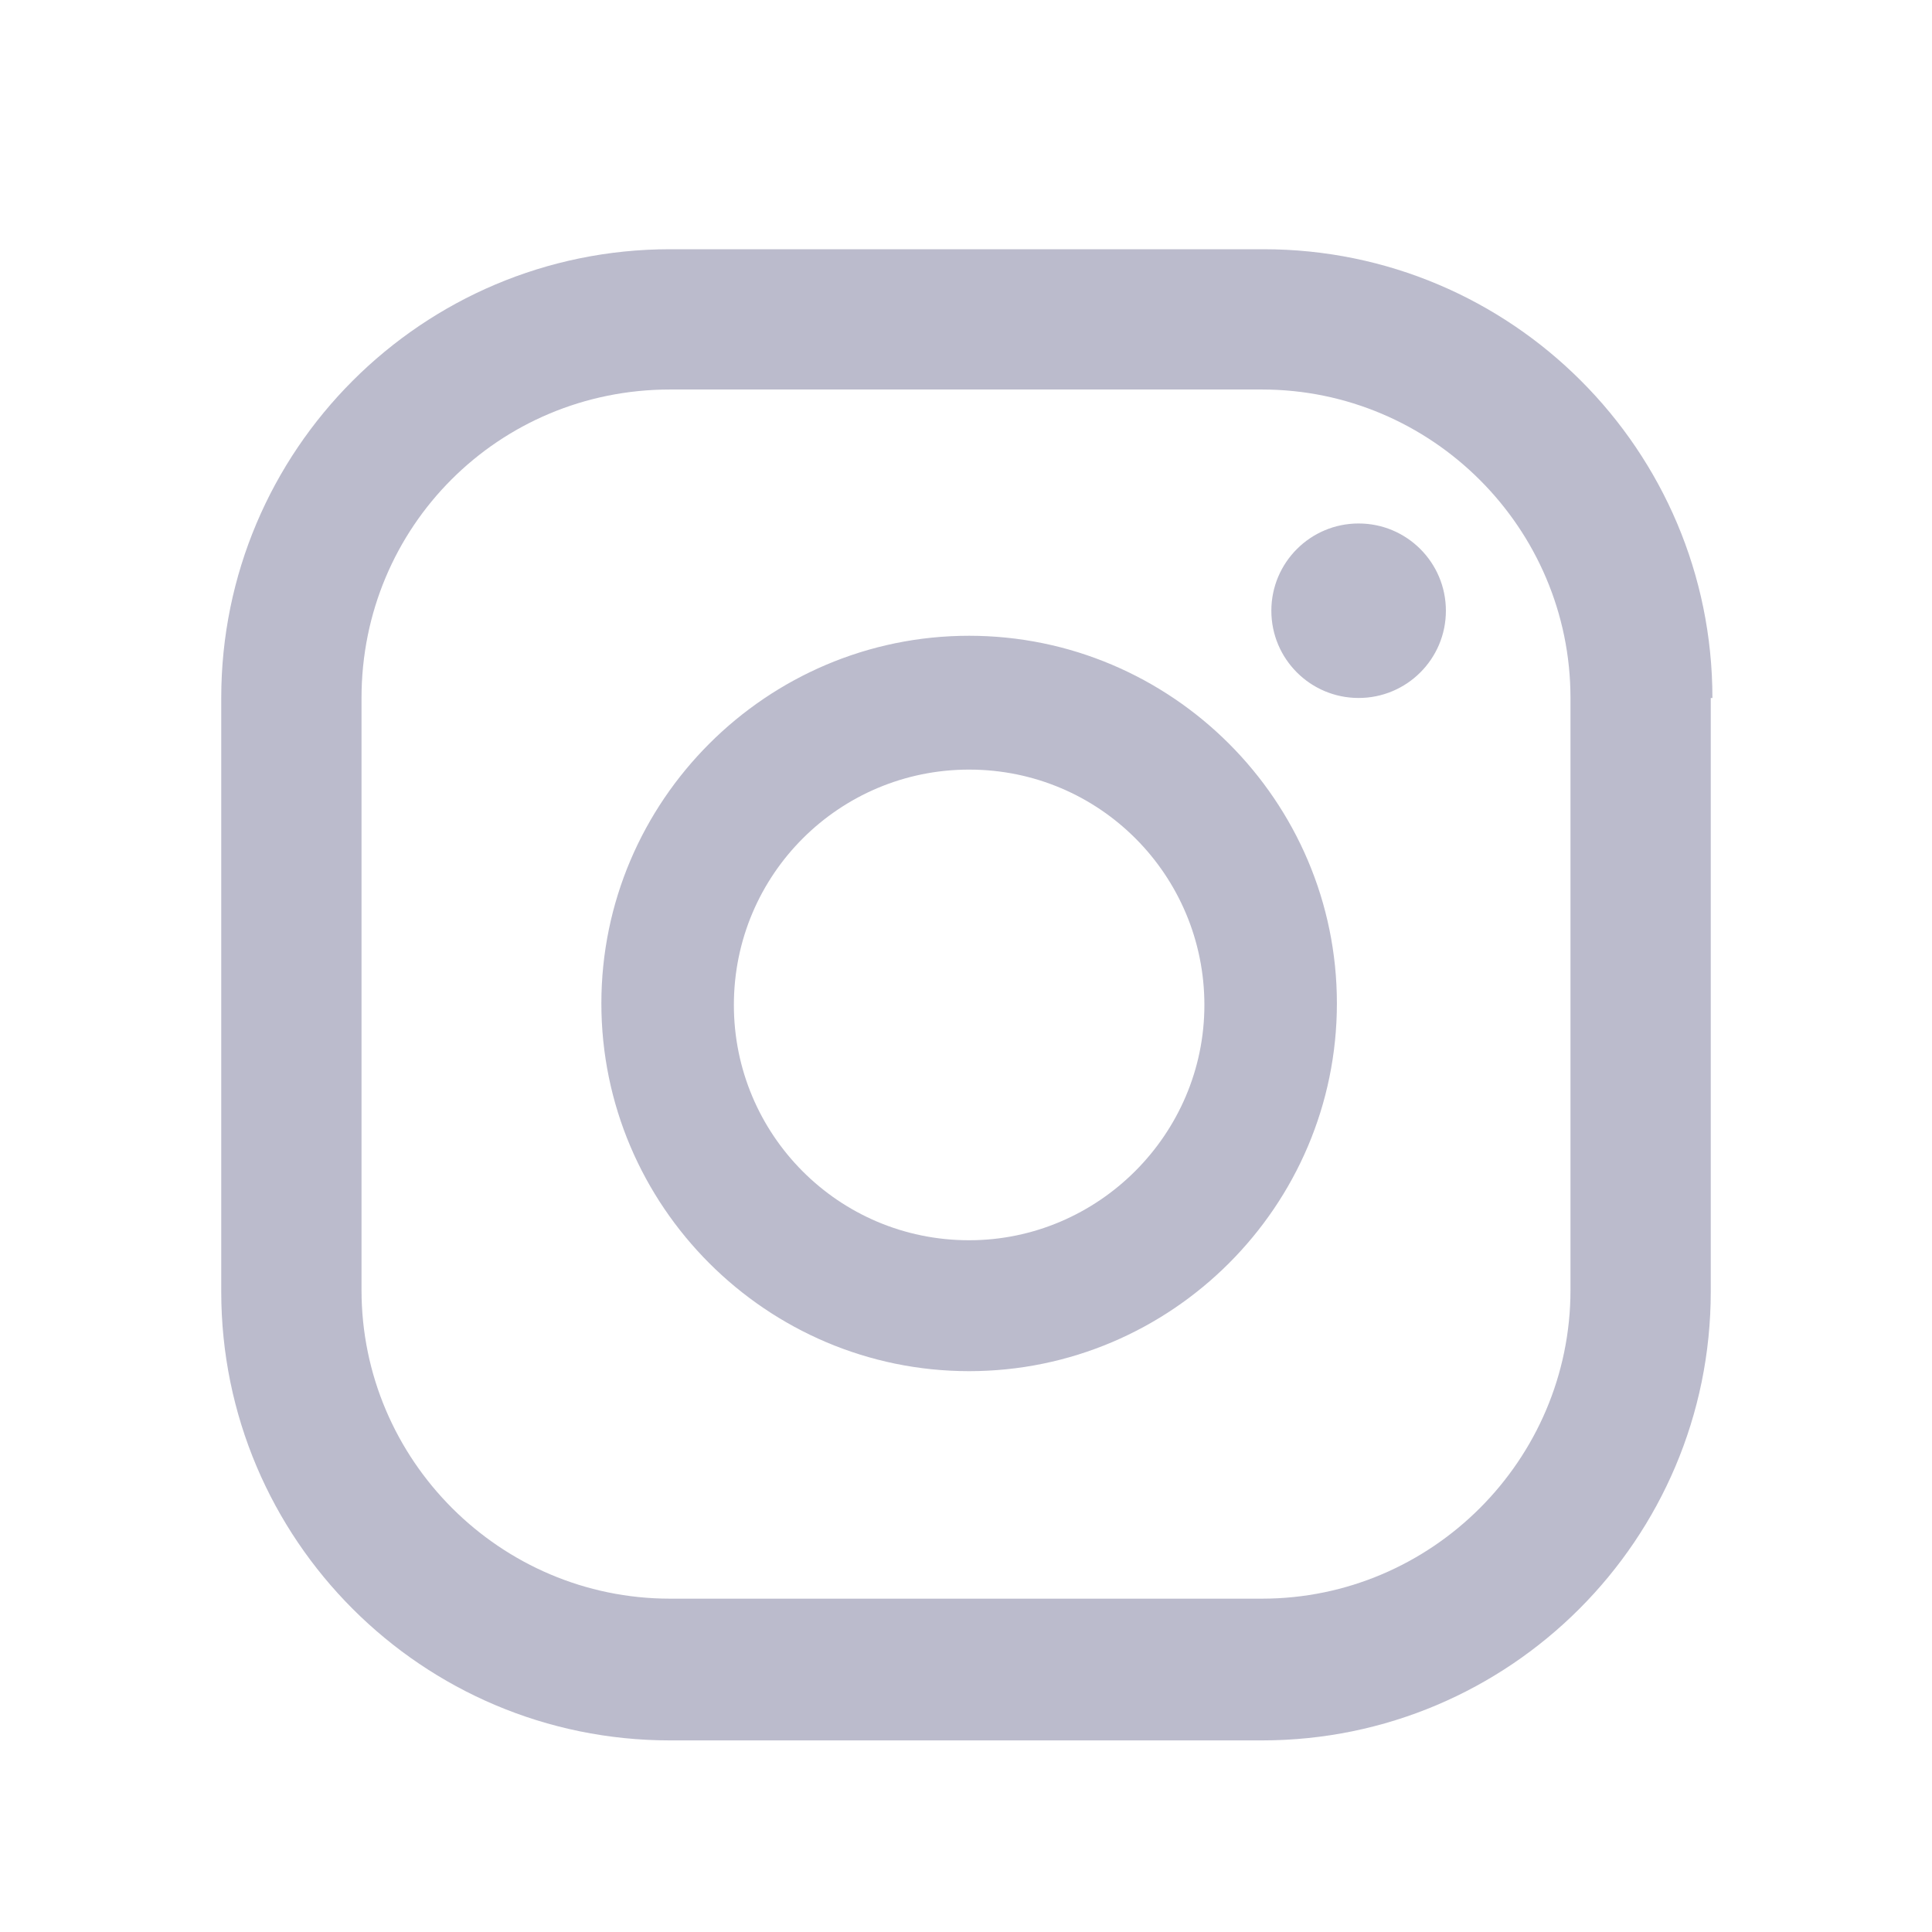<?xml version="1.0" encoding="UTF-8"?>
<svg xmlns="http://www.w3.org/2000/svg" xmlns:xlink="http://www.w3.org/1999/xlink" width="41pt" height="41pt" viewBox="0 0 41 41" version="1.1">
<g id="surface1">
<path fill="#BBBBCC" d="M 28.832 11.109 C 27.809 11.109 26.98 11.938 26.98 12.961 C 26.98 13.984 27.809 14.812 28.832 14.812 C 29.855 14.812 30.684 13.984 30.684 12.961 C 30.684 11.938 29.855 11.109 28.832 11.109 Z M 20.566 13.492 C 16.27 13.492 12.762 16.996 12.762 21.293 C 12.762 25.594 16.27 29.098 20.566 29.098 C 24.863 29.098 28.371 25.594 28.371 21.293 C 28.371 16.996 24.863 13.492 20.566 13.492 Z M 20.566 26.32 C 17.789 26.32 15.574 24.07 15.574 21.328 C 15.574 18.551 17.82 16.332 20.566 16.332 C 23.344 16.332 25.559 18.582 25.559 21.328 C 25.559 24.07 23.309 26.32 20.566 26.32 Z M 36.34 14.812 C 36.34 9.555 32.074 5.289 26.816 5.289 L 14.219 5.289 C 8.961 5.289 4.695 9.555 4.695 14.812 L 4.695 27.41 C 4.695 32.668 8.961 36.934 14.219 36.934 L 26.781 36.934 C 32.039 36.934 36.305 32.668 36.305 27.41 L 36.305 14.812 Z M 33.328 27.379 C 33.328 30.98 30.387 33.926 26.781 33.926 L 14.219 33.926 C 10.613 33.926 7.672 30.98 7.672 27.379 L 7.672 14.812 C 7.672 11.176 10.582 8.266 14.219 8.266 L 26.781 8.266 C 30.387 8.266 33.328 11.207 33.328 14.812 Z M 33.328 27.379 "/>
</g>
</svg>
